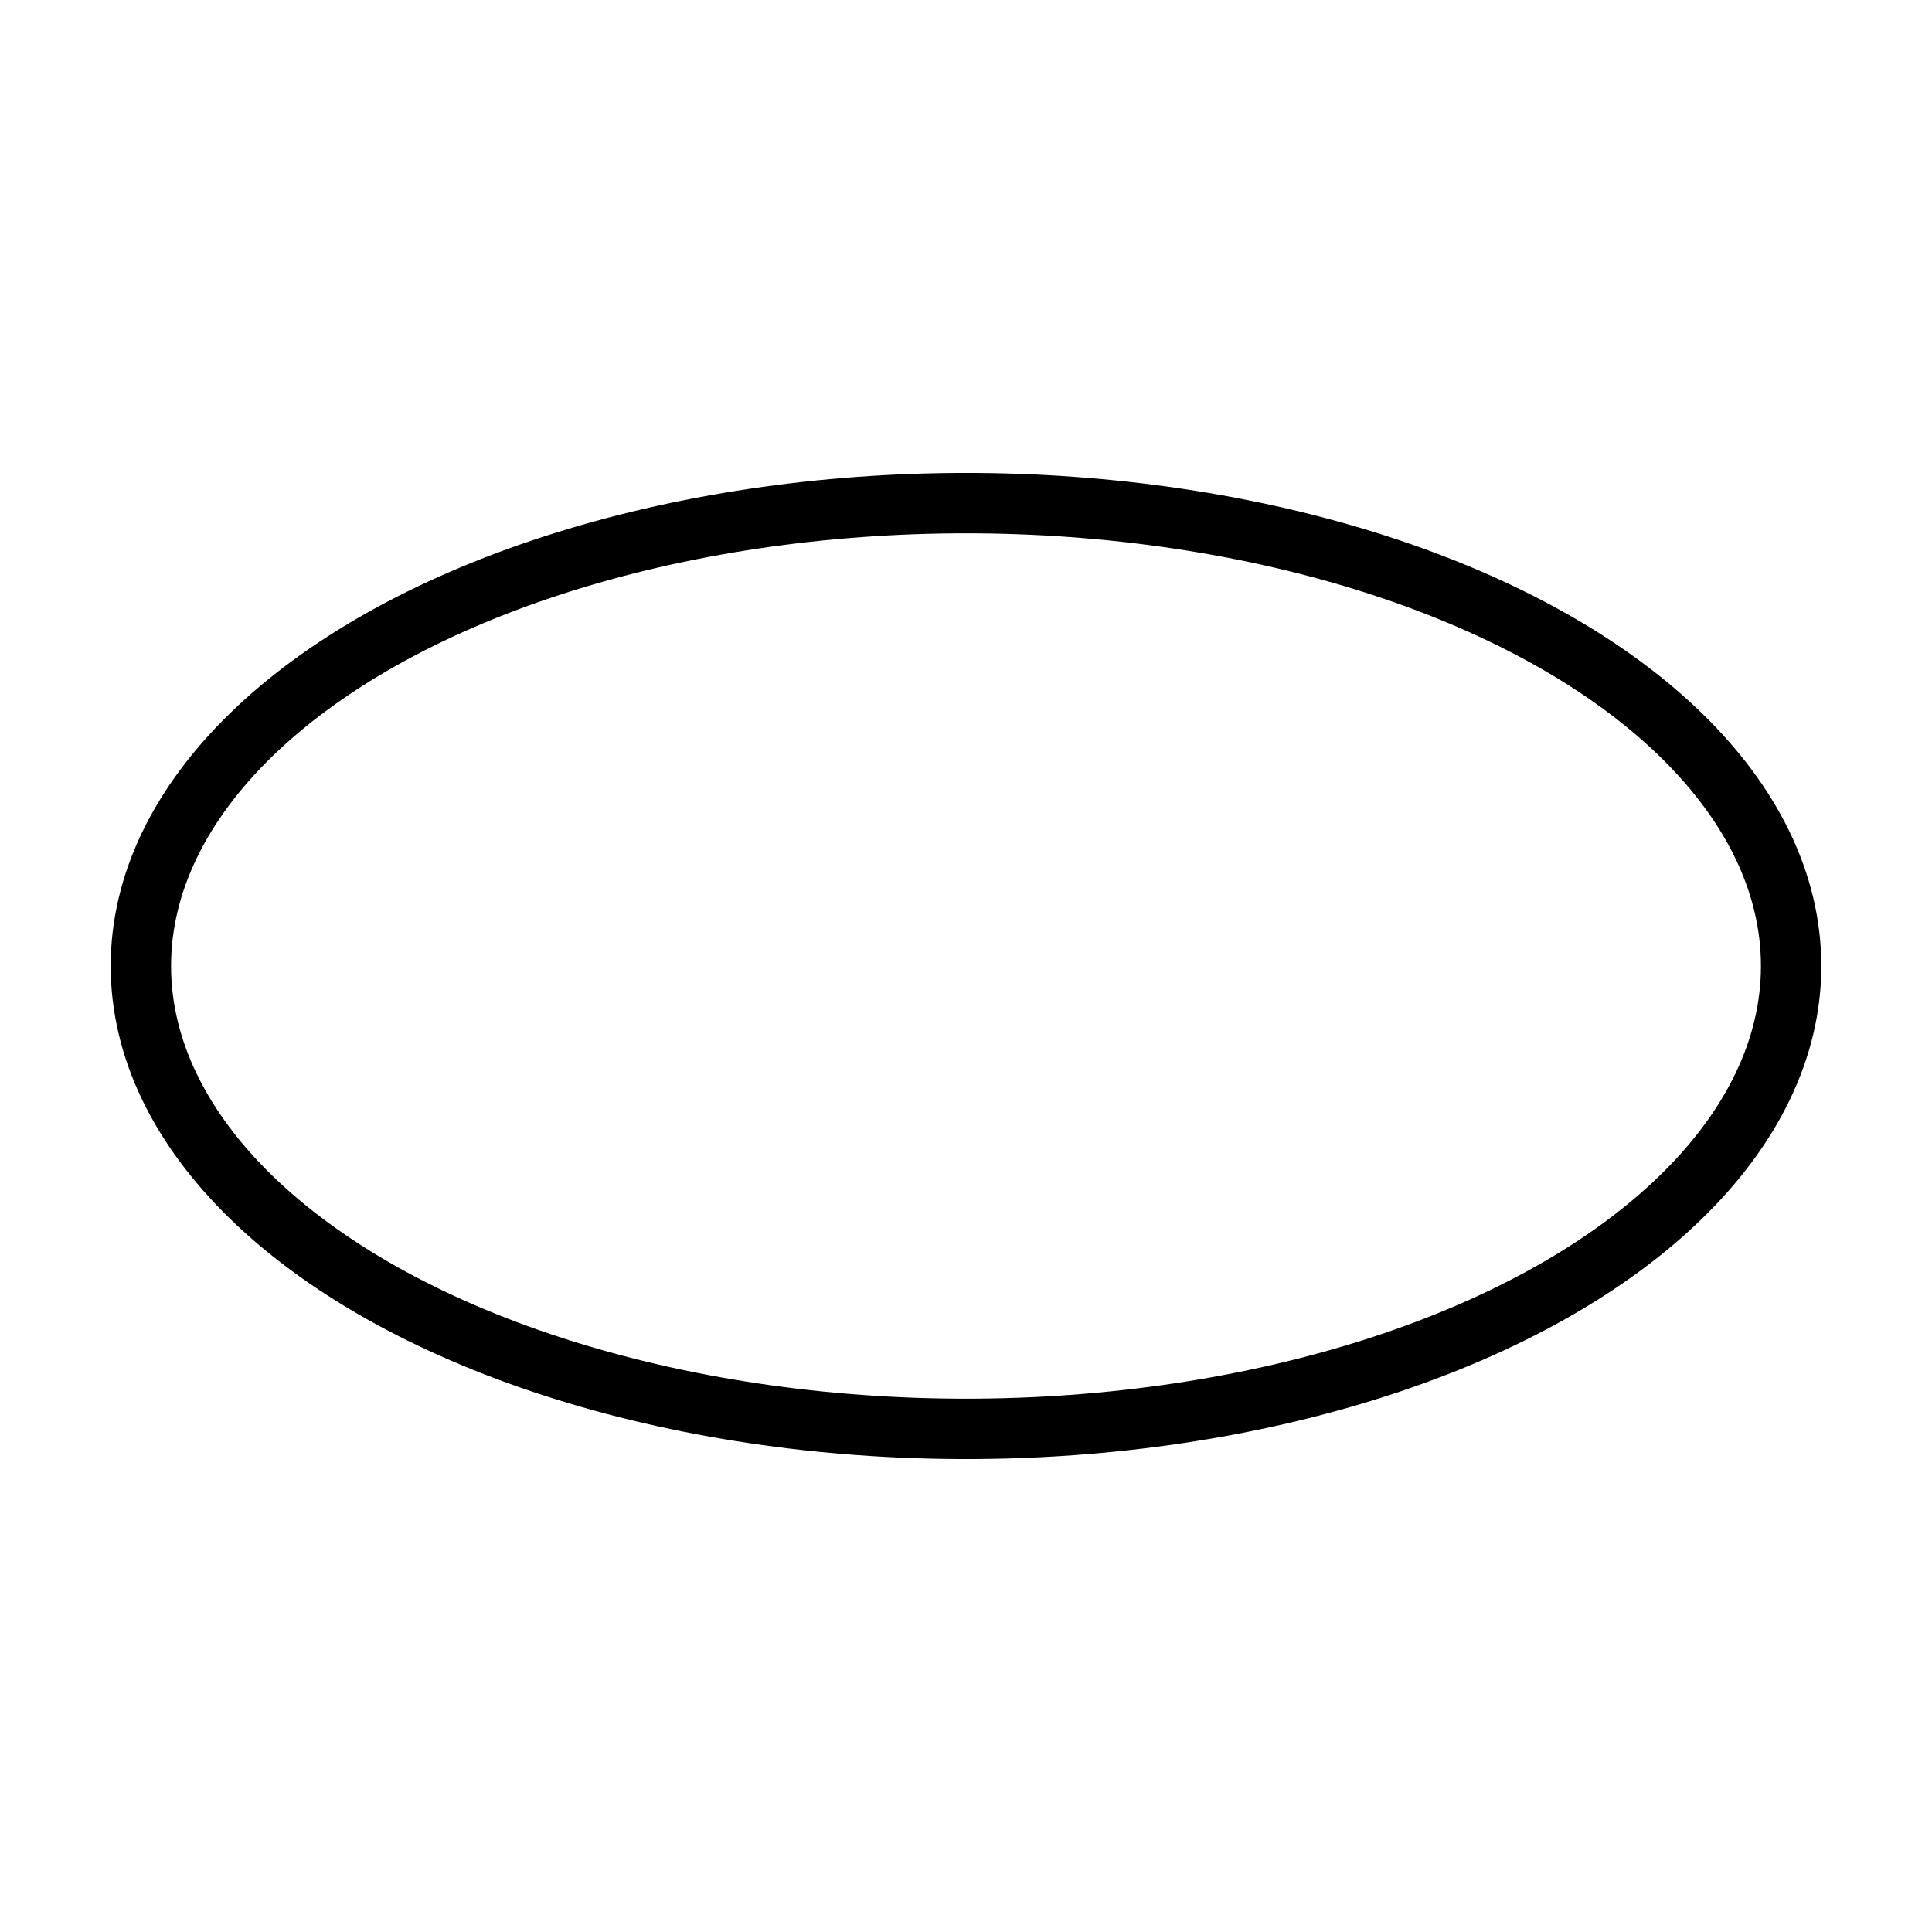 <svg xmlns="http://www.w3.org/2000/svg" xmlns:xlink="http://www.w3.org/1999/xlink" id="Layer_1" width="96" height="96" x="0" y="0" enable-background="new 0 0 96 96" version="1.1" viewBox="0 0 96 96" xml:space="preserve"><ellipse cx="48" cy="48" fill="none" stroke="#000" stroke-miterlimit="10" stroke-width="3" rx="41" ry="23"/></svg>